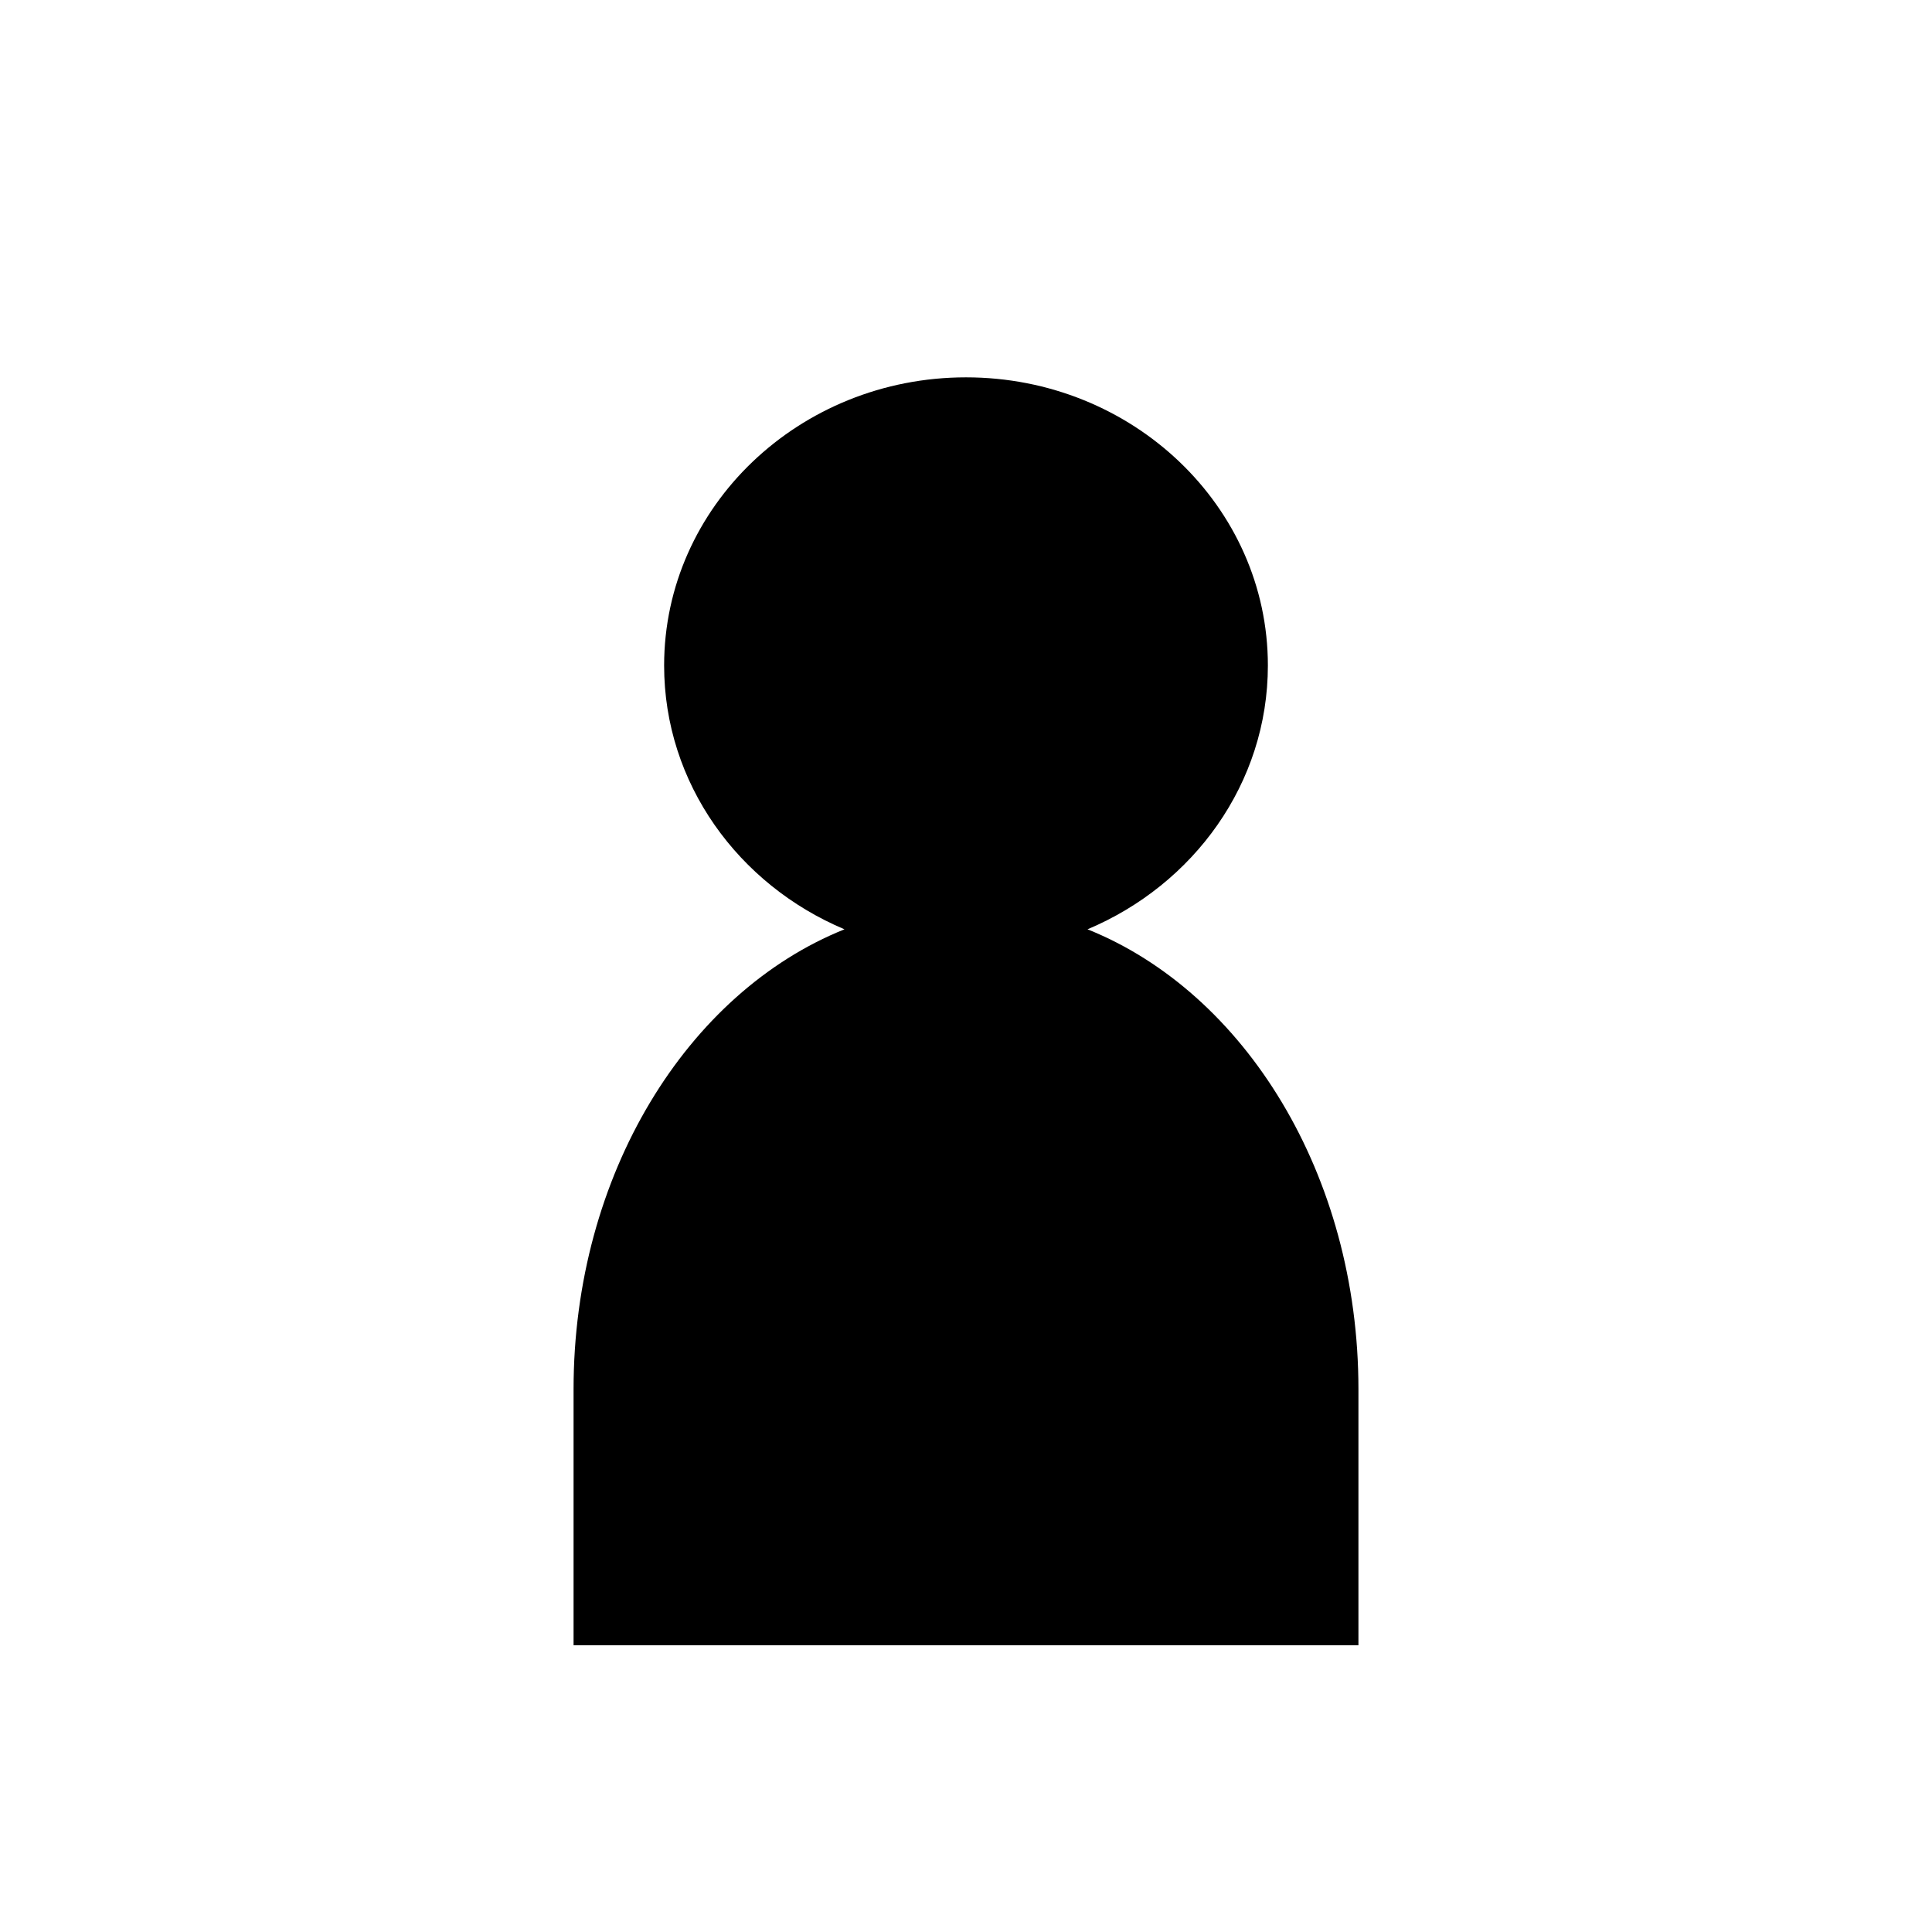 <?xml version="1.0" encoding="UTF-8" standalone="no"?><!DOCTYPE svg PUBLIC "-//W3C//DTD SVG 1.1//EN" "http://www.w3.org/Graphics/SVG/1.1/DTD/svg11.dtd"><svg width="100%" height="100%" viewBox="0 0 128 128" version="1.1" xmlns="http://www.w3.org/2000/svg" xmlns:xlink="http://www.w3.org/1999/xlink" xml:space="preserve" xmlns:serif="http://www.serif.com/" style="fill-rule:evenodd;clip-rule:evenodd;stroke-linejoin:round;stroke-miterlimit:1.414;"><rect id="user" x="0" y="0" width="128" height="128" style="fill:none;"/><clipPath id="_clip1"><rect id="user1" serif:id="user" x="0" y="0" width="128" height="128"/></clipPath><g clip-path="url(#_clip1)"><path d="M55.949,61.569c-7.034,-2.959 -11.949,-9.675 -11.949,-17.478c0,-10.537 8.962,-19.091 20,-19.091c11.038,0 20,8.554 20,19.091c0,7.803 -4.915,14.519 -11.949,17.478c10.414,4.181 17.949,16.251 17.949,30.472c0,5.624 0,16.959 0,16.959l-52,0c0,0 0,-11.335 0,-16.959c0,-14.221 7.535,-26.291 17.949,-30.472Z"/></g></svg>